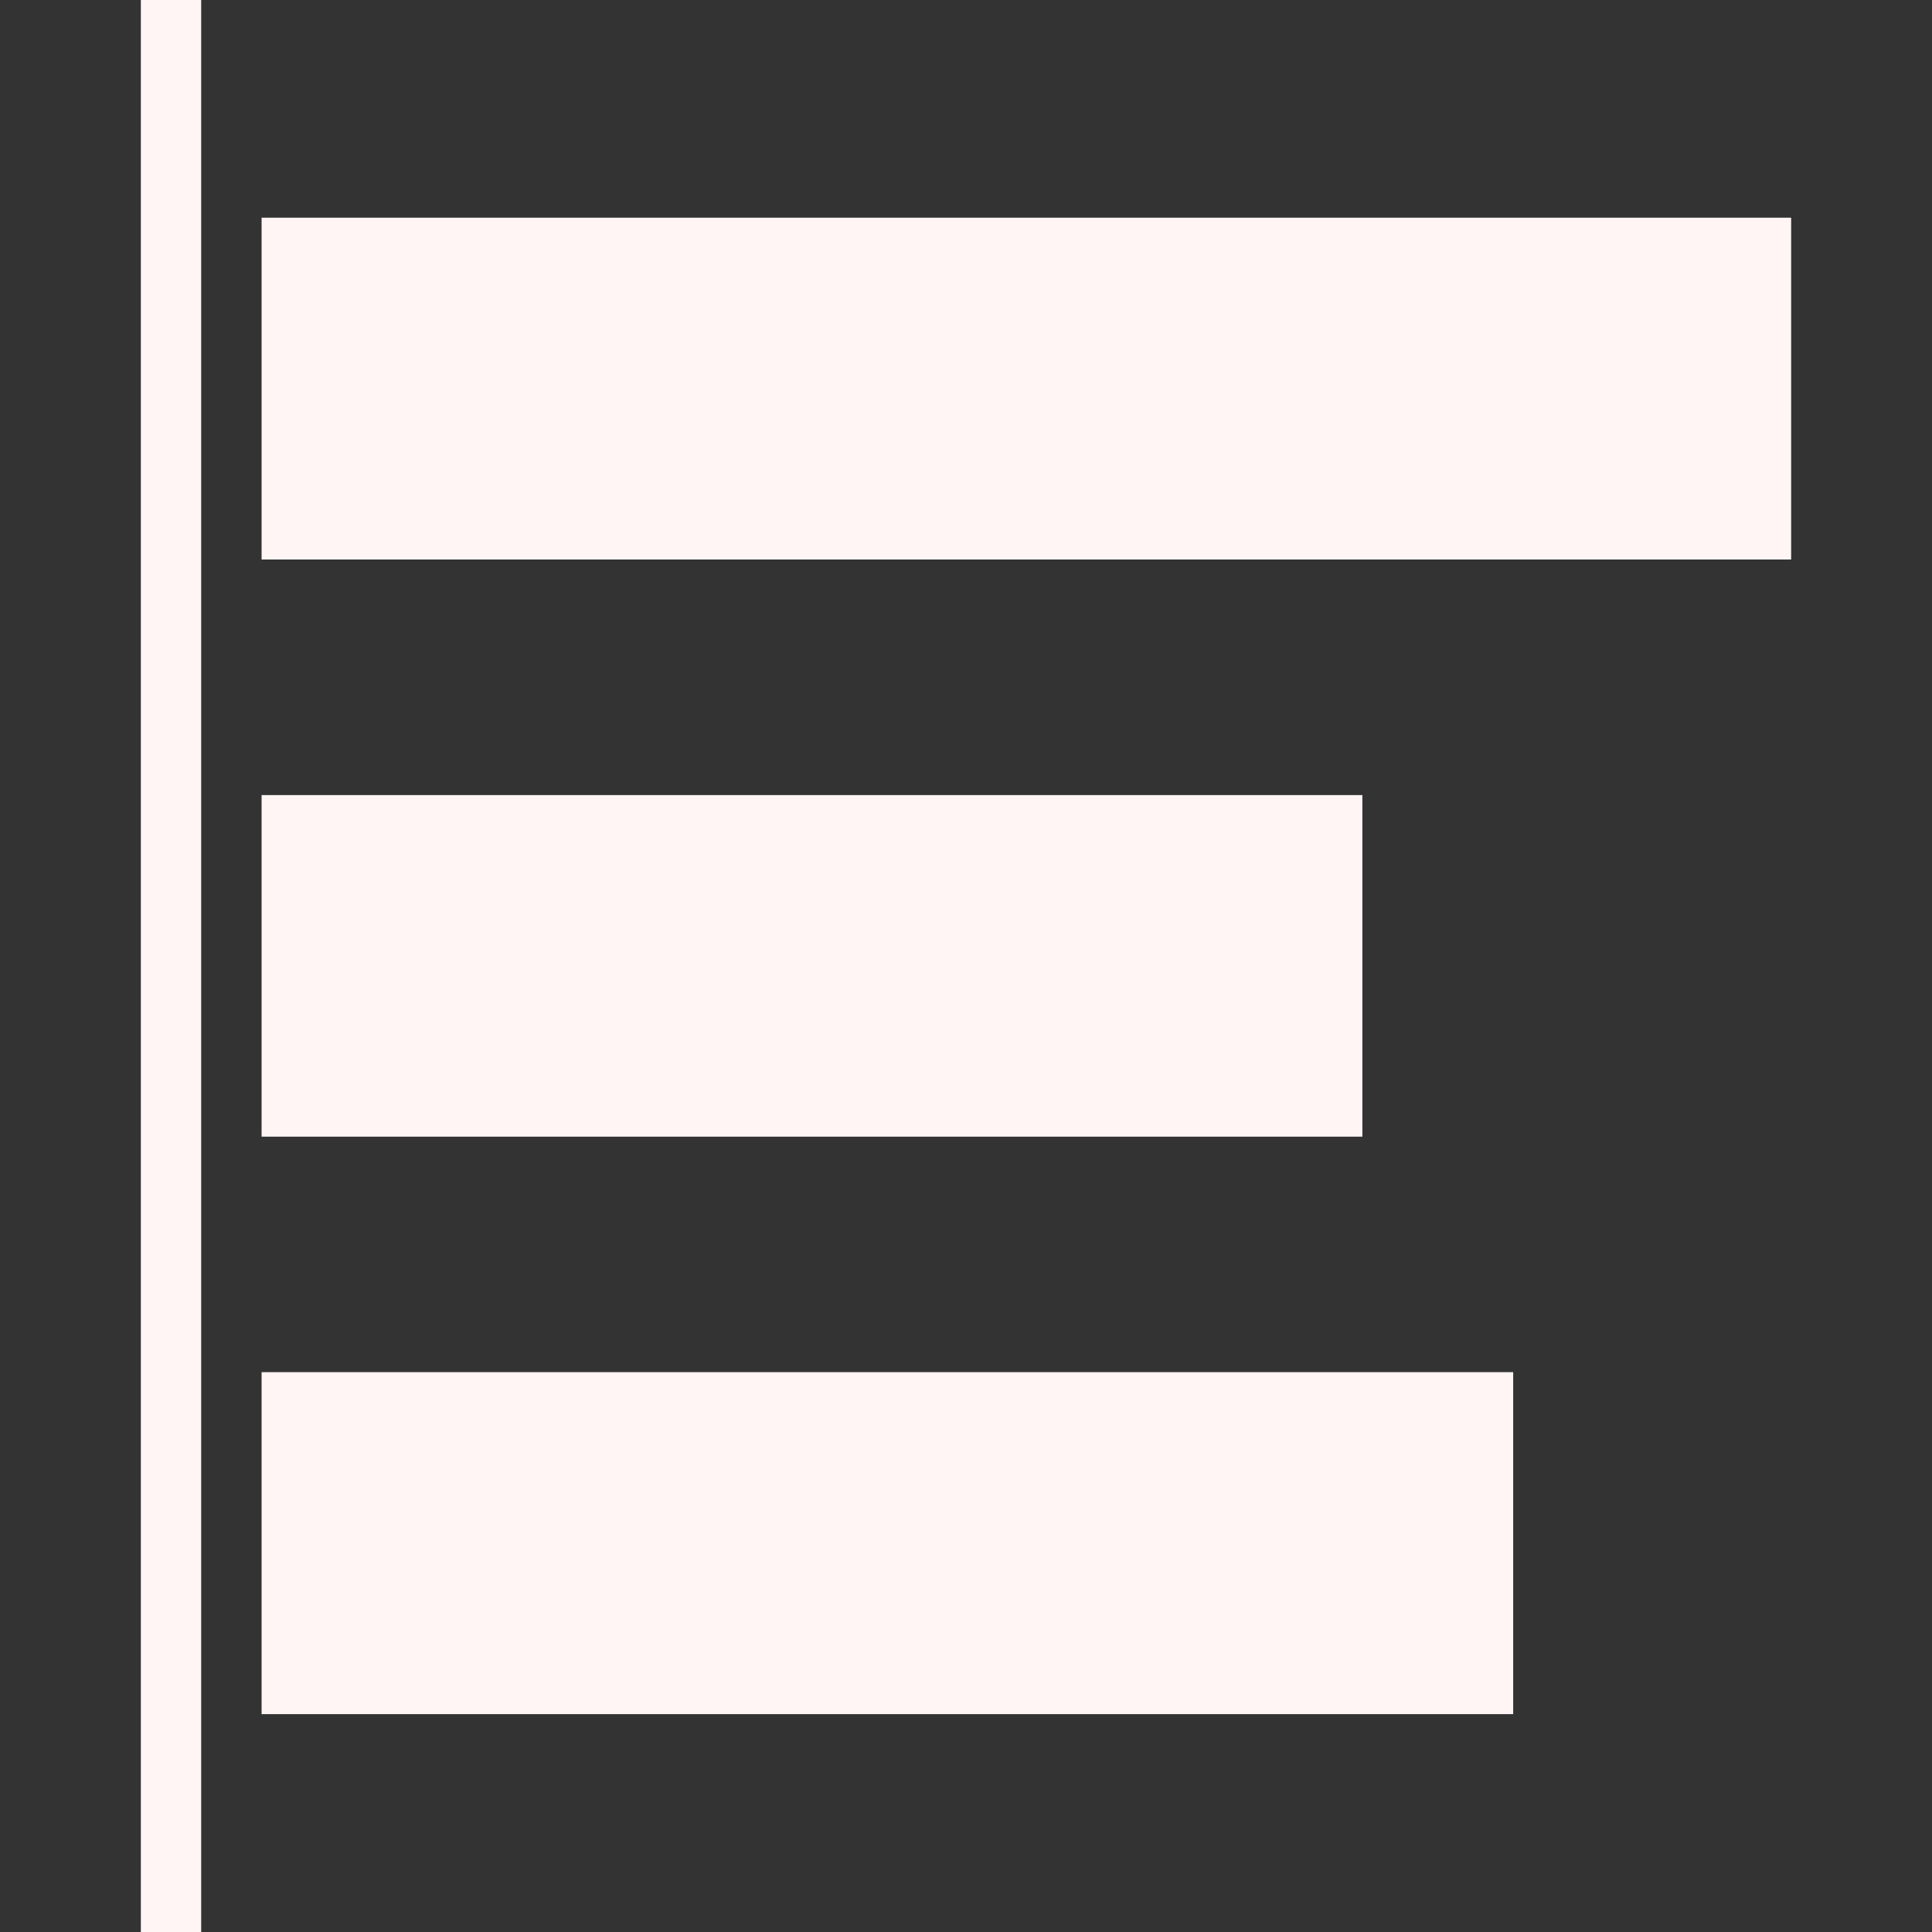 <svg fill="#fff5f5" version="1.1" id="Capa_1" xmlns="http://www.w3.org/2000/svg" xmlns:xlink="http://www.w3.org/1999/xlink" viewBox="0 0 161.935 161.935" xml:space="preserve" stroke="#fff5f5"><rect x="0" y="0" width="161.935" height="161.935" fill="#333333" stroke="none"/><g id="SVGRepo_bgCarrier" stroke-width="0"></g><g id="SVGRepo_tracerCarrier" stroke-linecap="round" stroke-linejoin="round"></g><g id="SVGRepo_iconCarrier"> <g> <g> <g> <rect x="22.426" y="18.748" width="127.203" height="27.648"></rect> <rect x="22.426" y="67.142" width="91.265" height="27.63"></rect> <rect x="22.426" y="115.511" width="103.905" height="27.663"></rect> </g> <g> <rect x="12.306" width="4.056" height="161.935"></rect> </g> </g> </g> </g></svg>